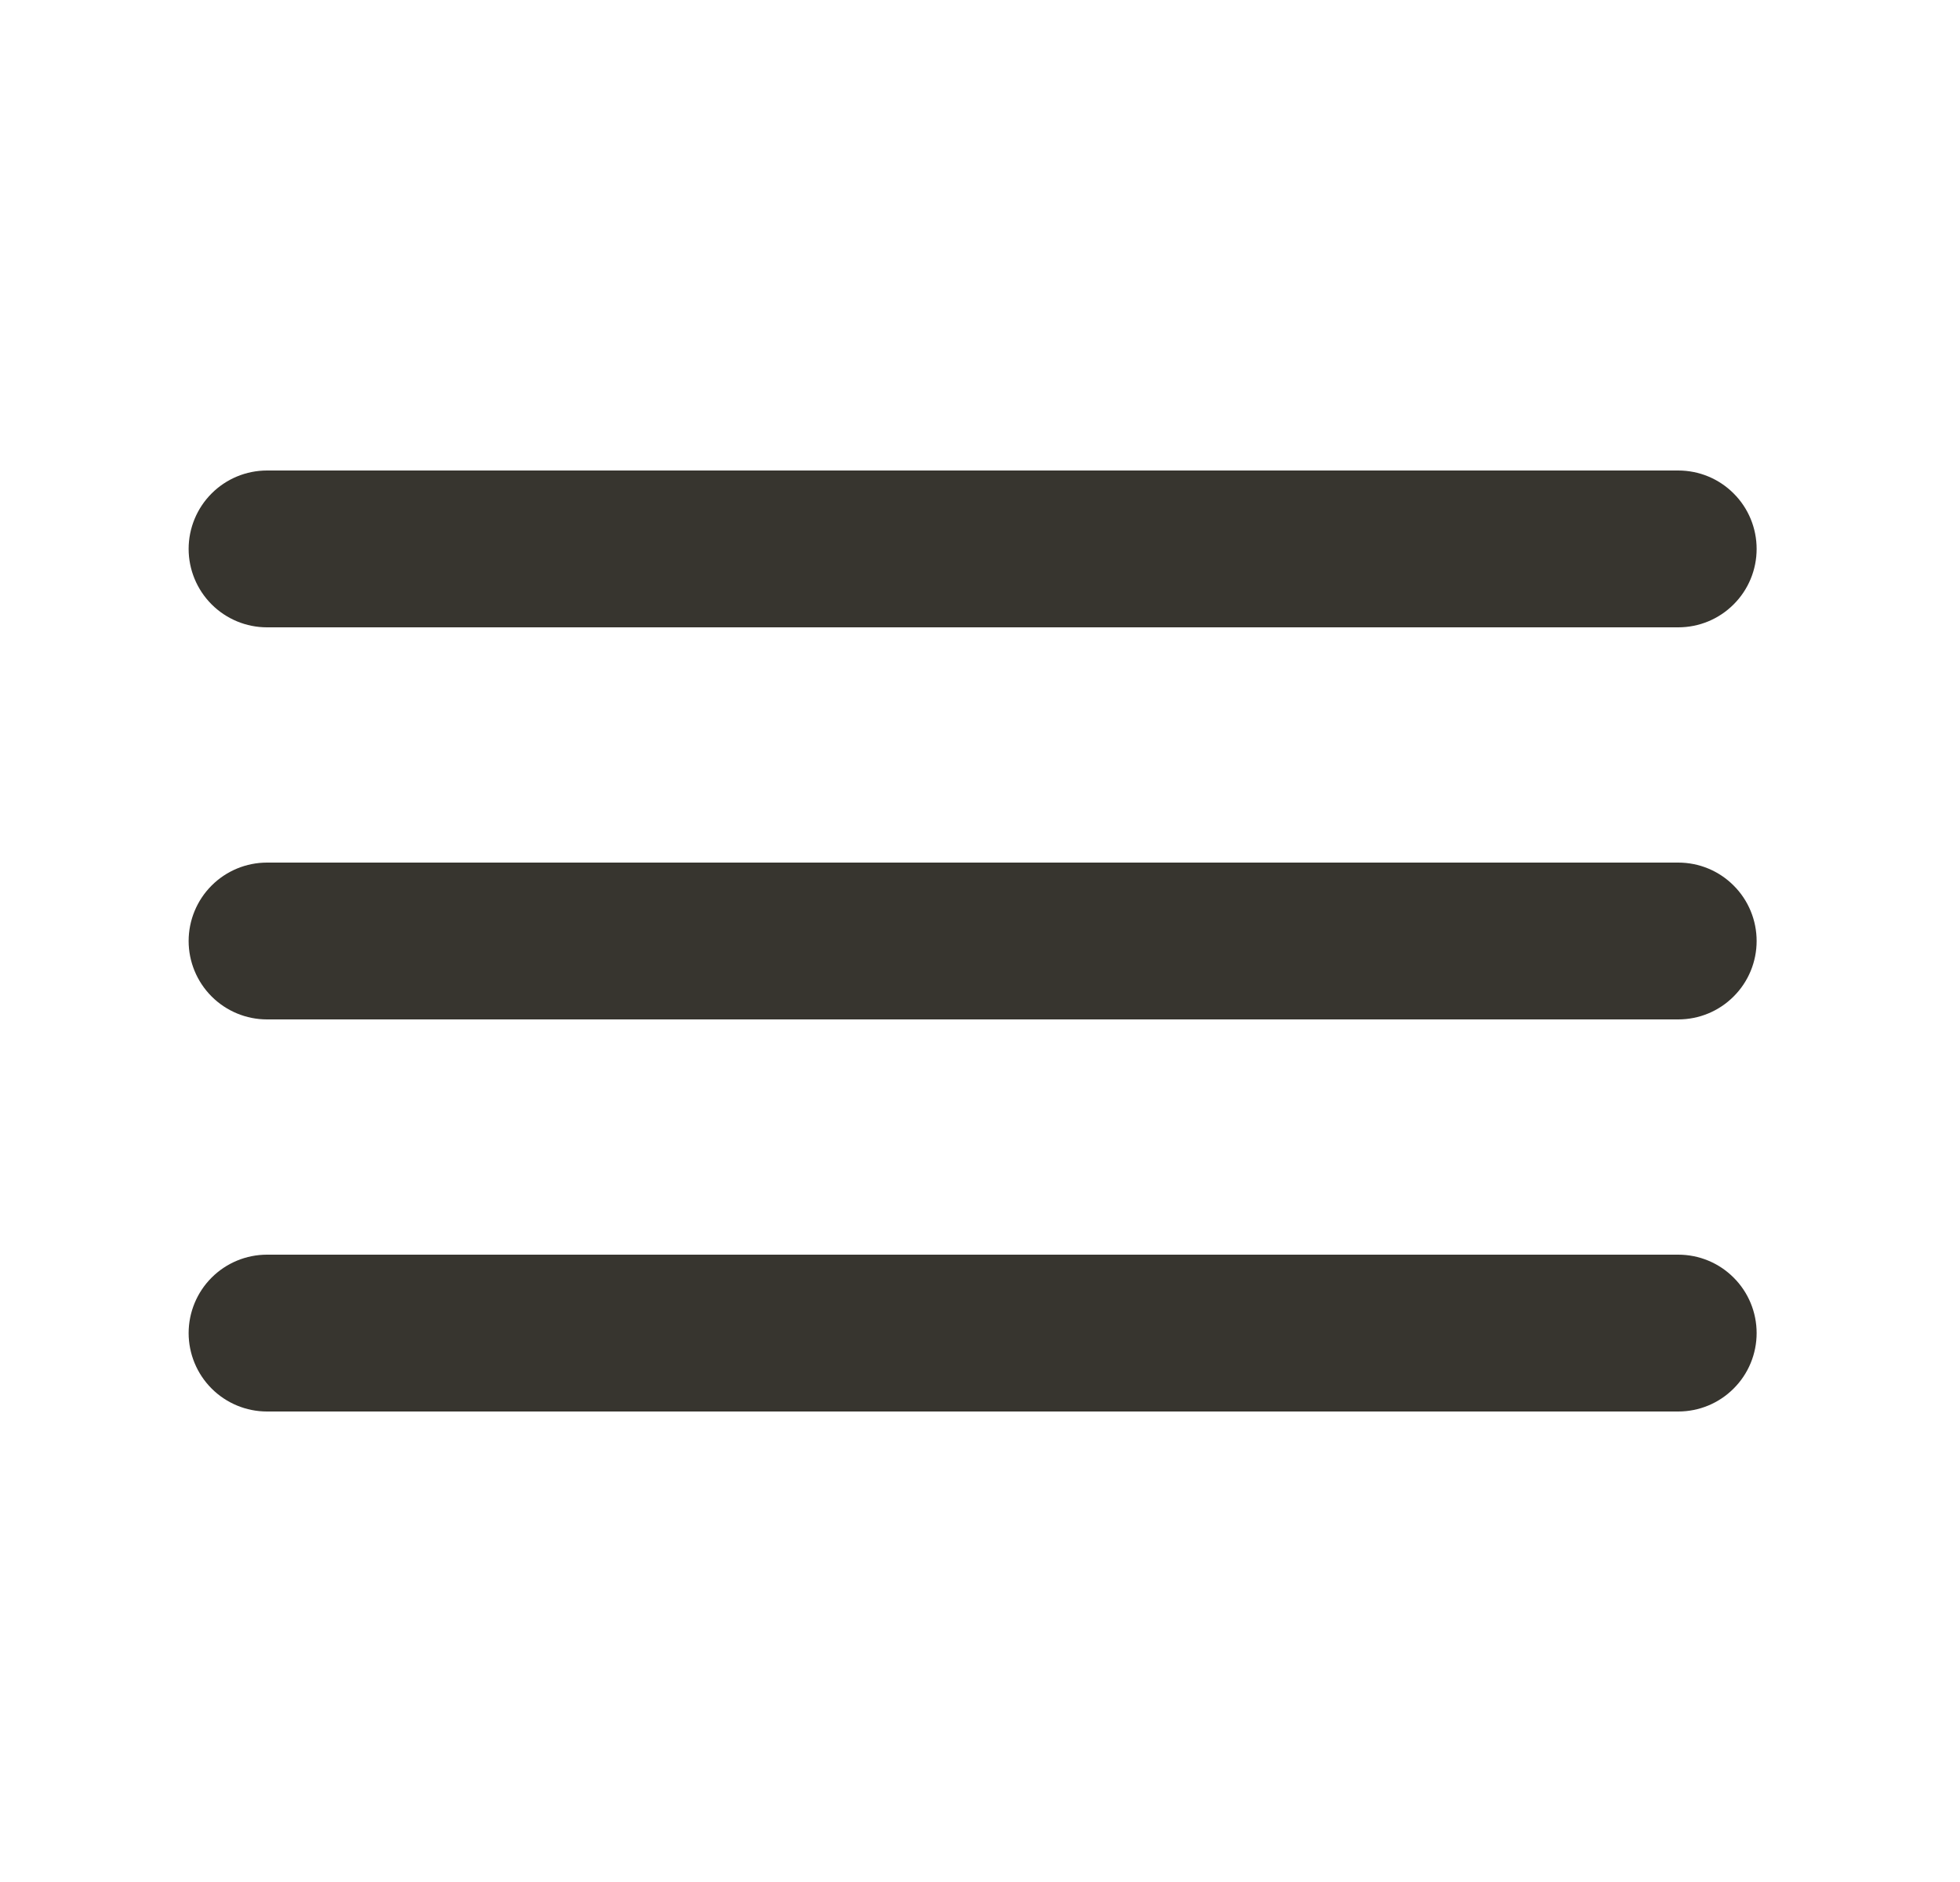 <svg width="25" height="24" viewBox="0 0 25 24" fill="none" xmlns="http://www.w3.org/2000/svg">
<path d="M3.406 8H21.406C21.672 8 21.926 7.895 22.113 7.707C22.301 7.52 22.406 7.265 22.406 7C22.406 6.735 22.301 6.48 22.113 6.293C21.926 6.105 21.672 6 21.406 6H3.406C3.141 6 2.887 6.105 2.699 6.293C2.512 6.48 2.406 6.735 2.406 7C2.406 7.265 2.512 7.52 2.699 7.707C2.887 7.895 3.141 8 3.406 8ZM21.406 16H3.406C3.141 16 2.887 16.105 2.699 16.293C2.512 16.48 2.406 16.735 2.406 17C2.406 17.265 2.512 17.52 2.699 17.707C2.887 17.895 3.141 18 3.406 18H21.406C21.672 18 21.926 17.895 22.113 17.707C22.301 17.52 22.406 17.265 22.406 17C22.406 16.735 22.301 16.48 22.113 16.293C21.926 16.105 21.672 16 21.406 16ZM21.406 11H3.406C3.141 11 2.887 11.105 2.699 11.293C2.512 11.48 2.406 11.735 2.406 12C2.406 12.265 2.512 12.52 2.699 12.707C2.887 12.895 3.141 13 3.406 13H21.406C21.672 13 21.926 12.895 22.113 12.707C22.301 12.52 22.406 12.265 22.406 12C22.406 11.735 22.301 11.48 22.113 11.293C21.926 11.105 21.672 11 21.406 11Z" fill="#37352F"/>
</svg>
